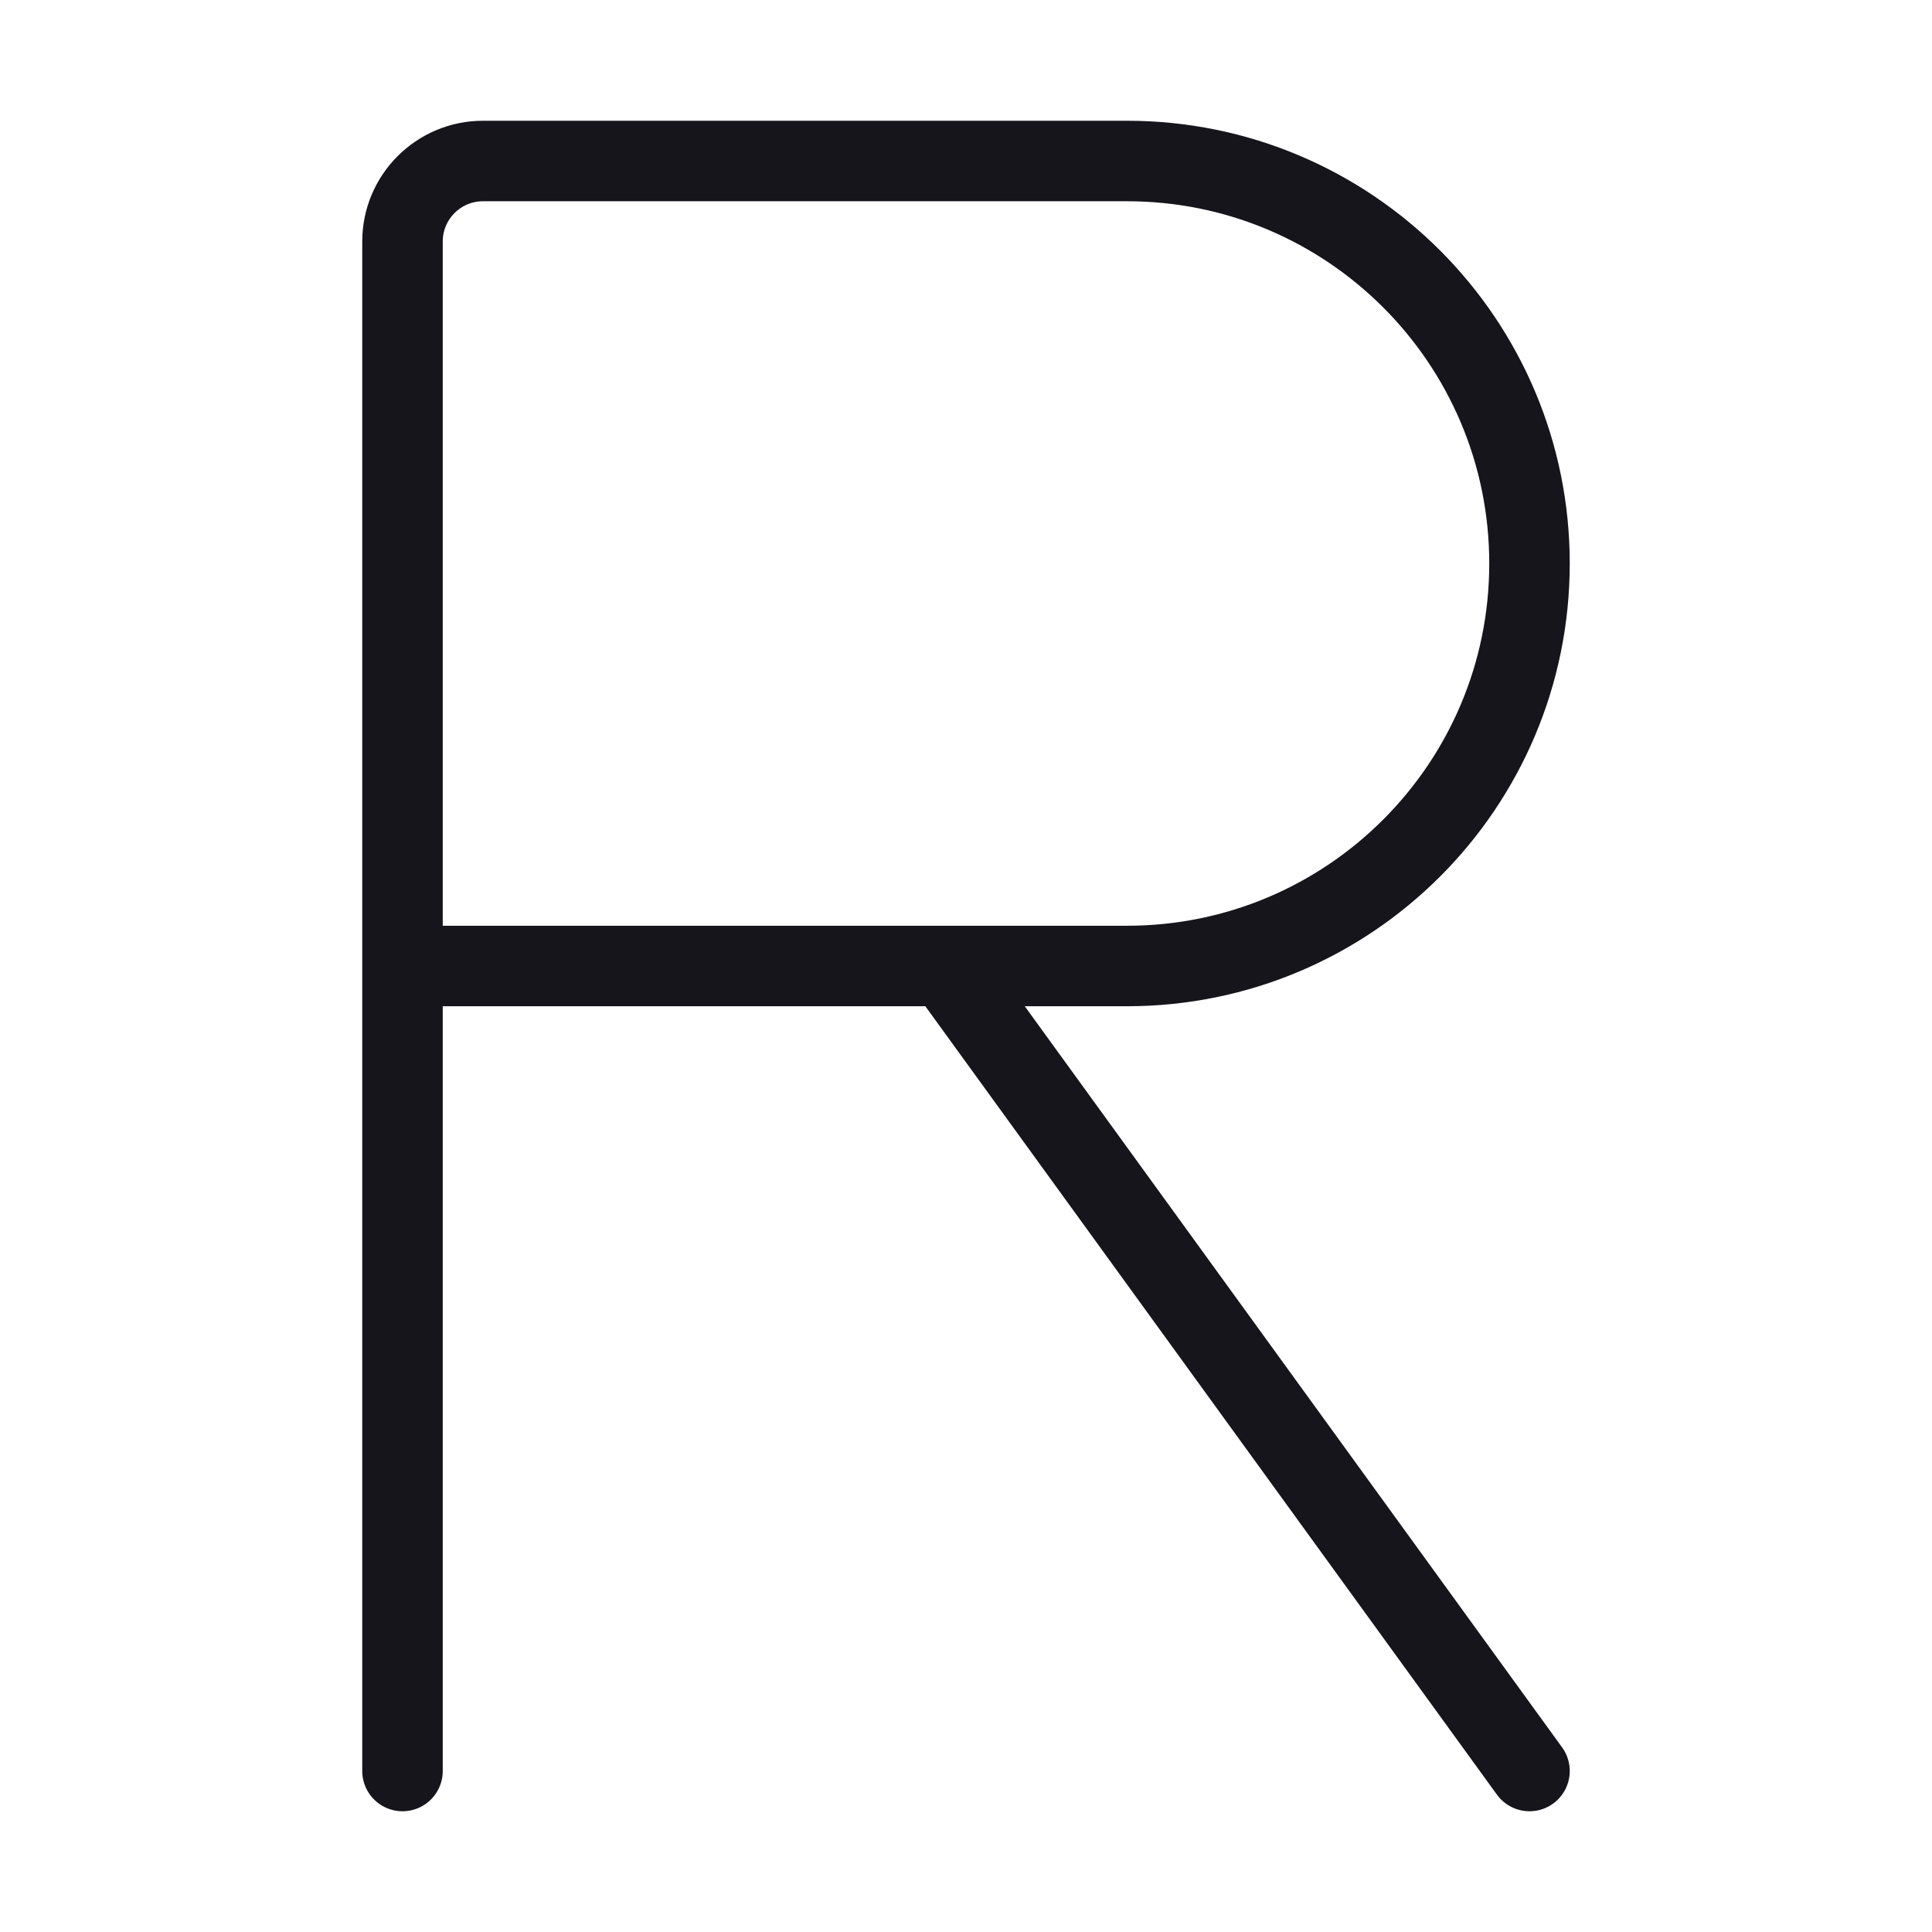 <svg width="24" height="24" viewBox="0 0 24 24" fill="none" xmlns="http://www.w3.org/2000/svg">
<path d="M5 12V3C5 2.448 5.448 2 6 2H14C16.761 2 19 4.239 19 7C19 9.761 16.761 12 14 12H11.75M5 12V22M5 12H9.5H11.75M11.75 12L19 22" stroke="#16151C" stroke-miterlimit="1.02" stroke-linecap="round" stroke-linejoin="round"/>
</svg>
